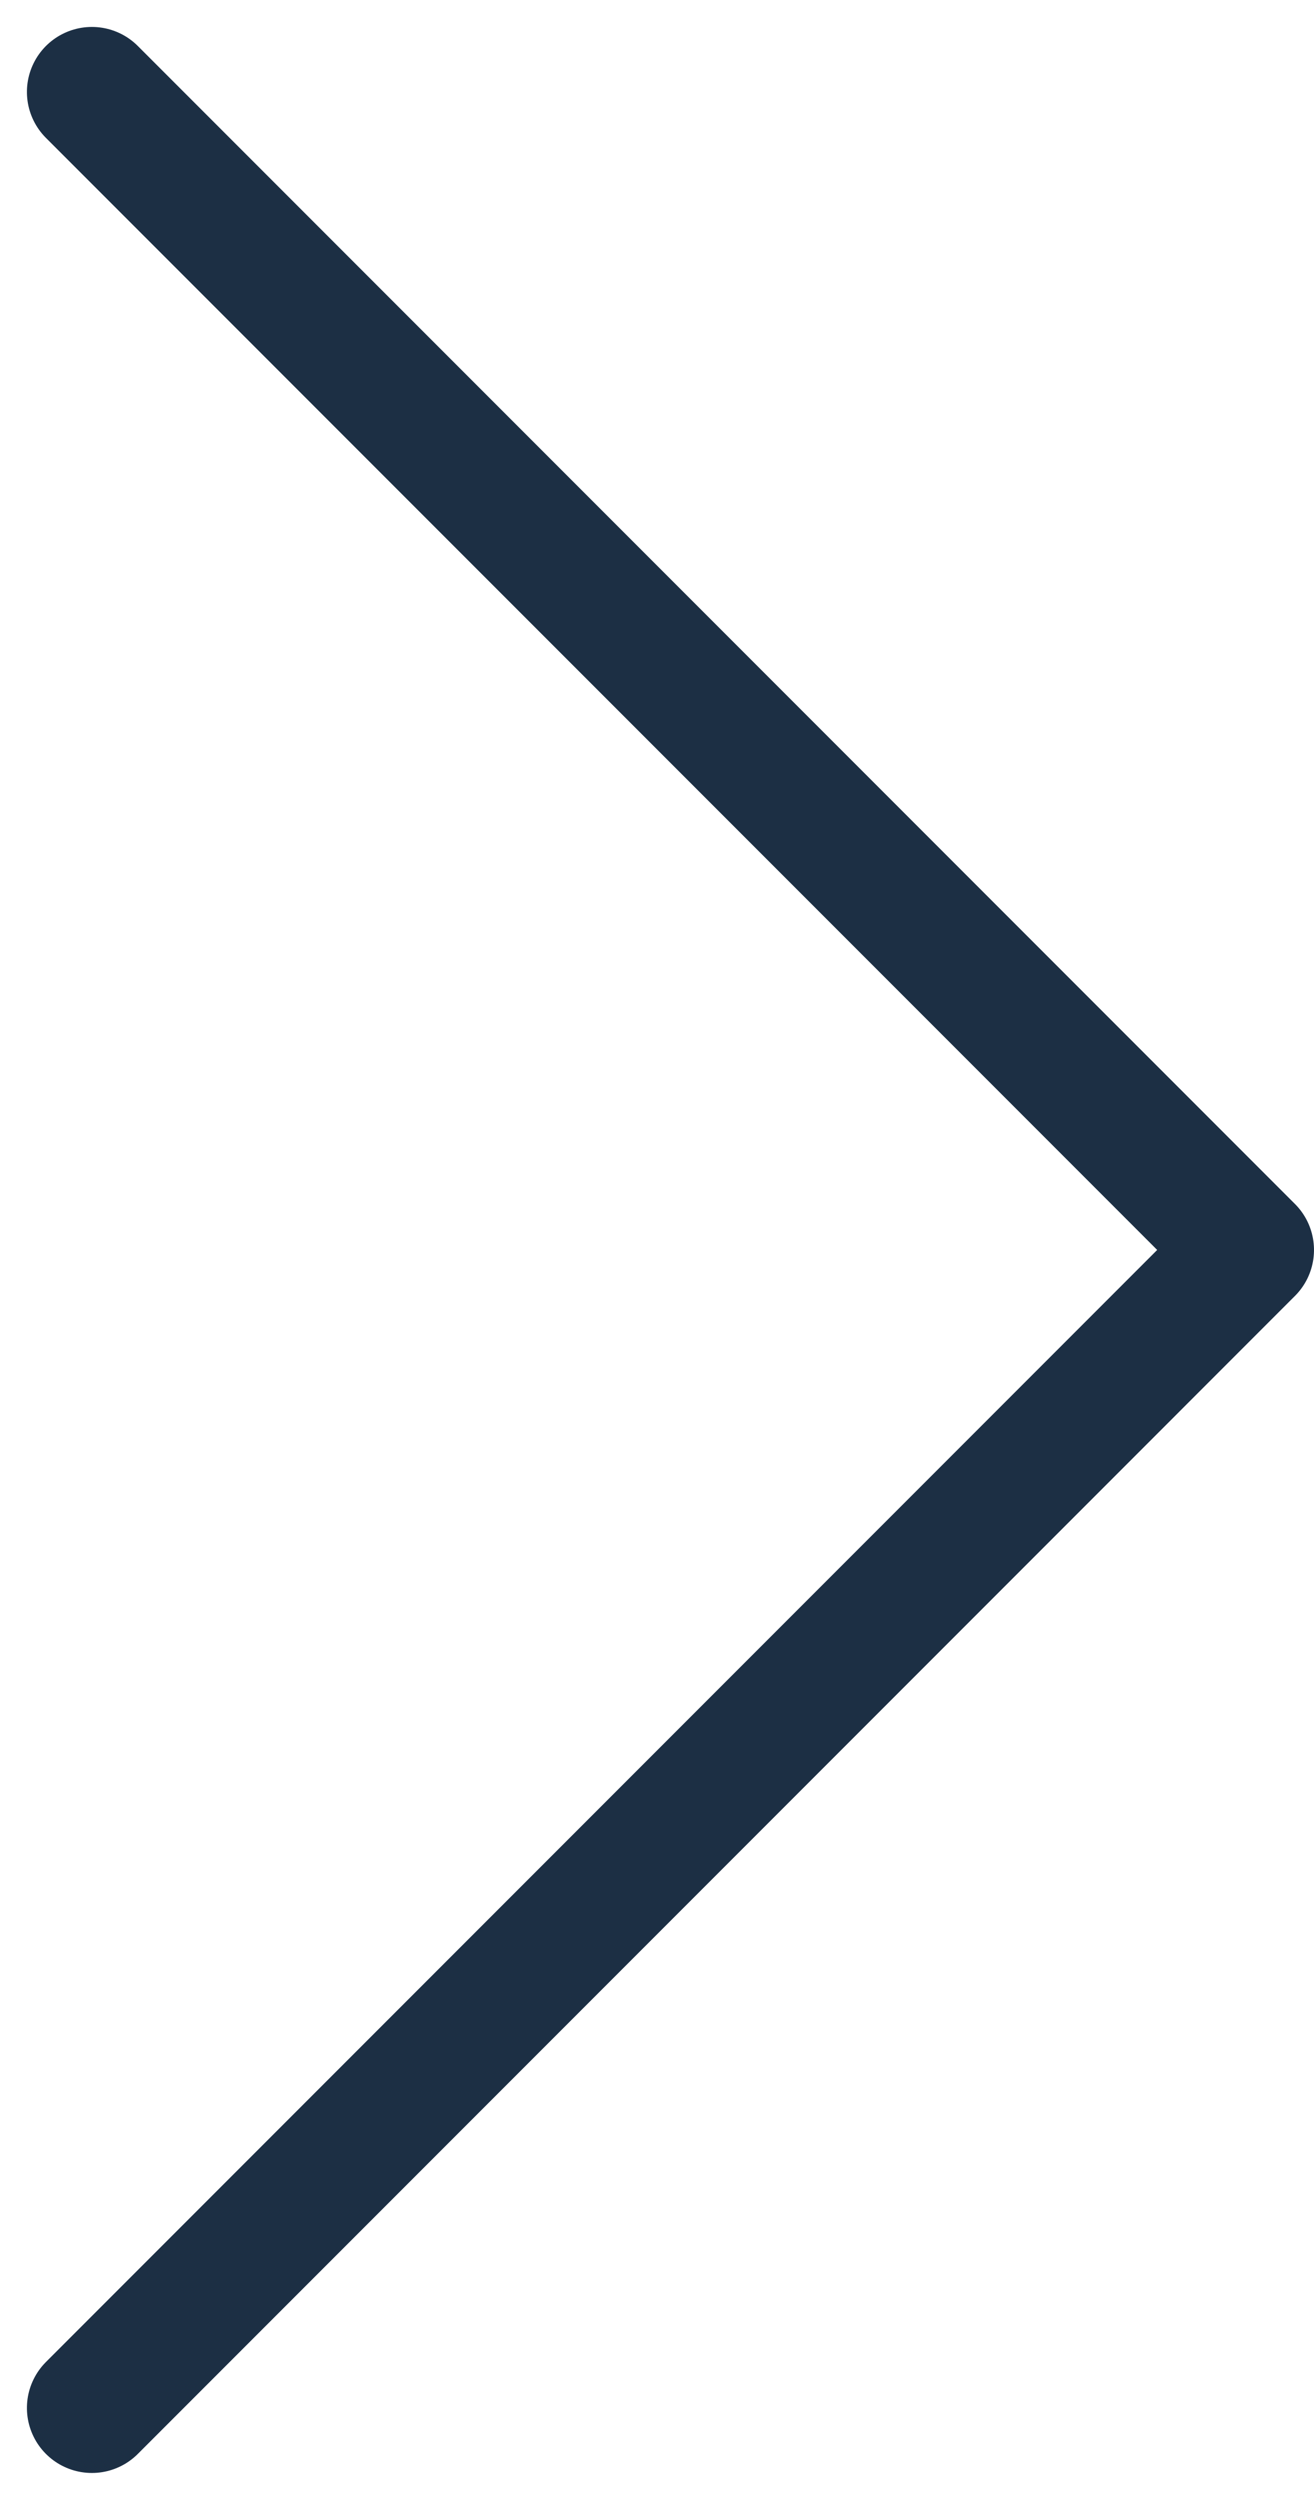 <svg xmlns="http://www.w3.org/2000/svg" width="50.571" height="96.142" viewBox="0 0 50.571 96.142">
  <g id="priority-low" transform="translate(-1.964 94.606) rotate(-90)">
    <path id="Path_24" data-name="Path 24" d="M2,5.5,46.535,50.035,91.07,5.5" fill="none" stroke="#1c2f44" stroke-linecap="round" stroke-linejoin="round" stroke-width="5"/>
  </g>
</svg>
